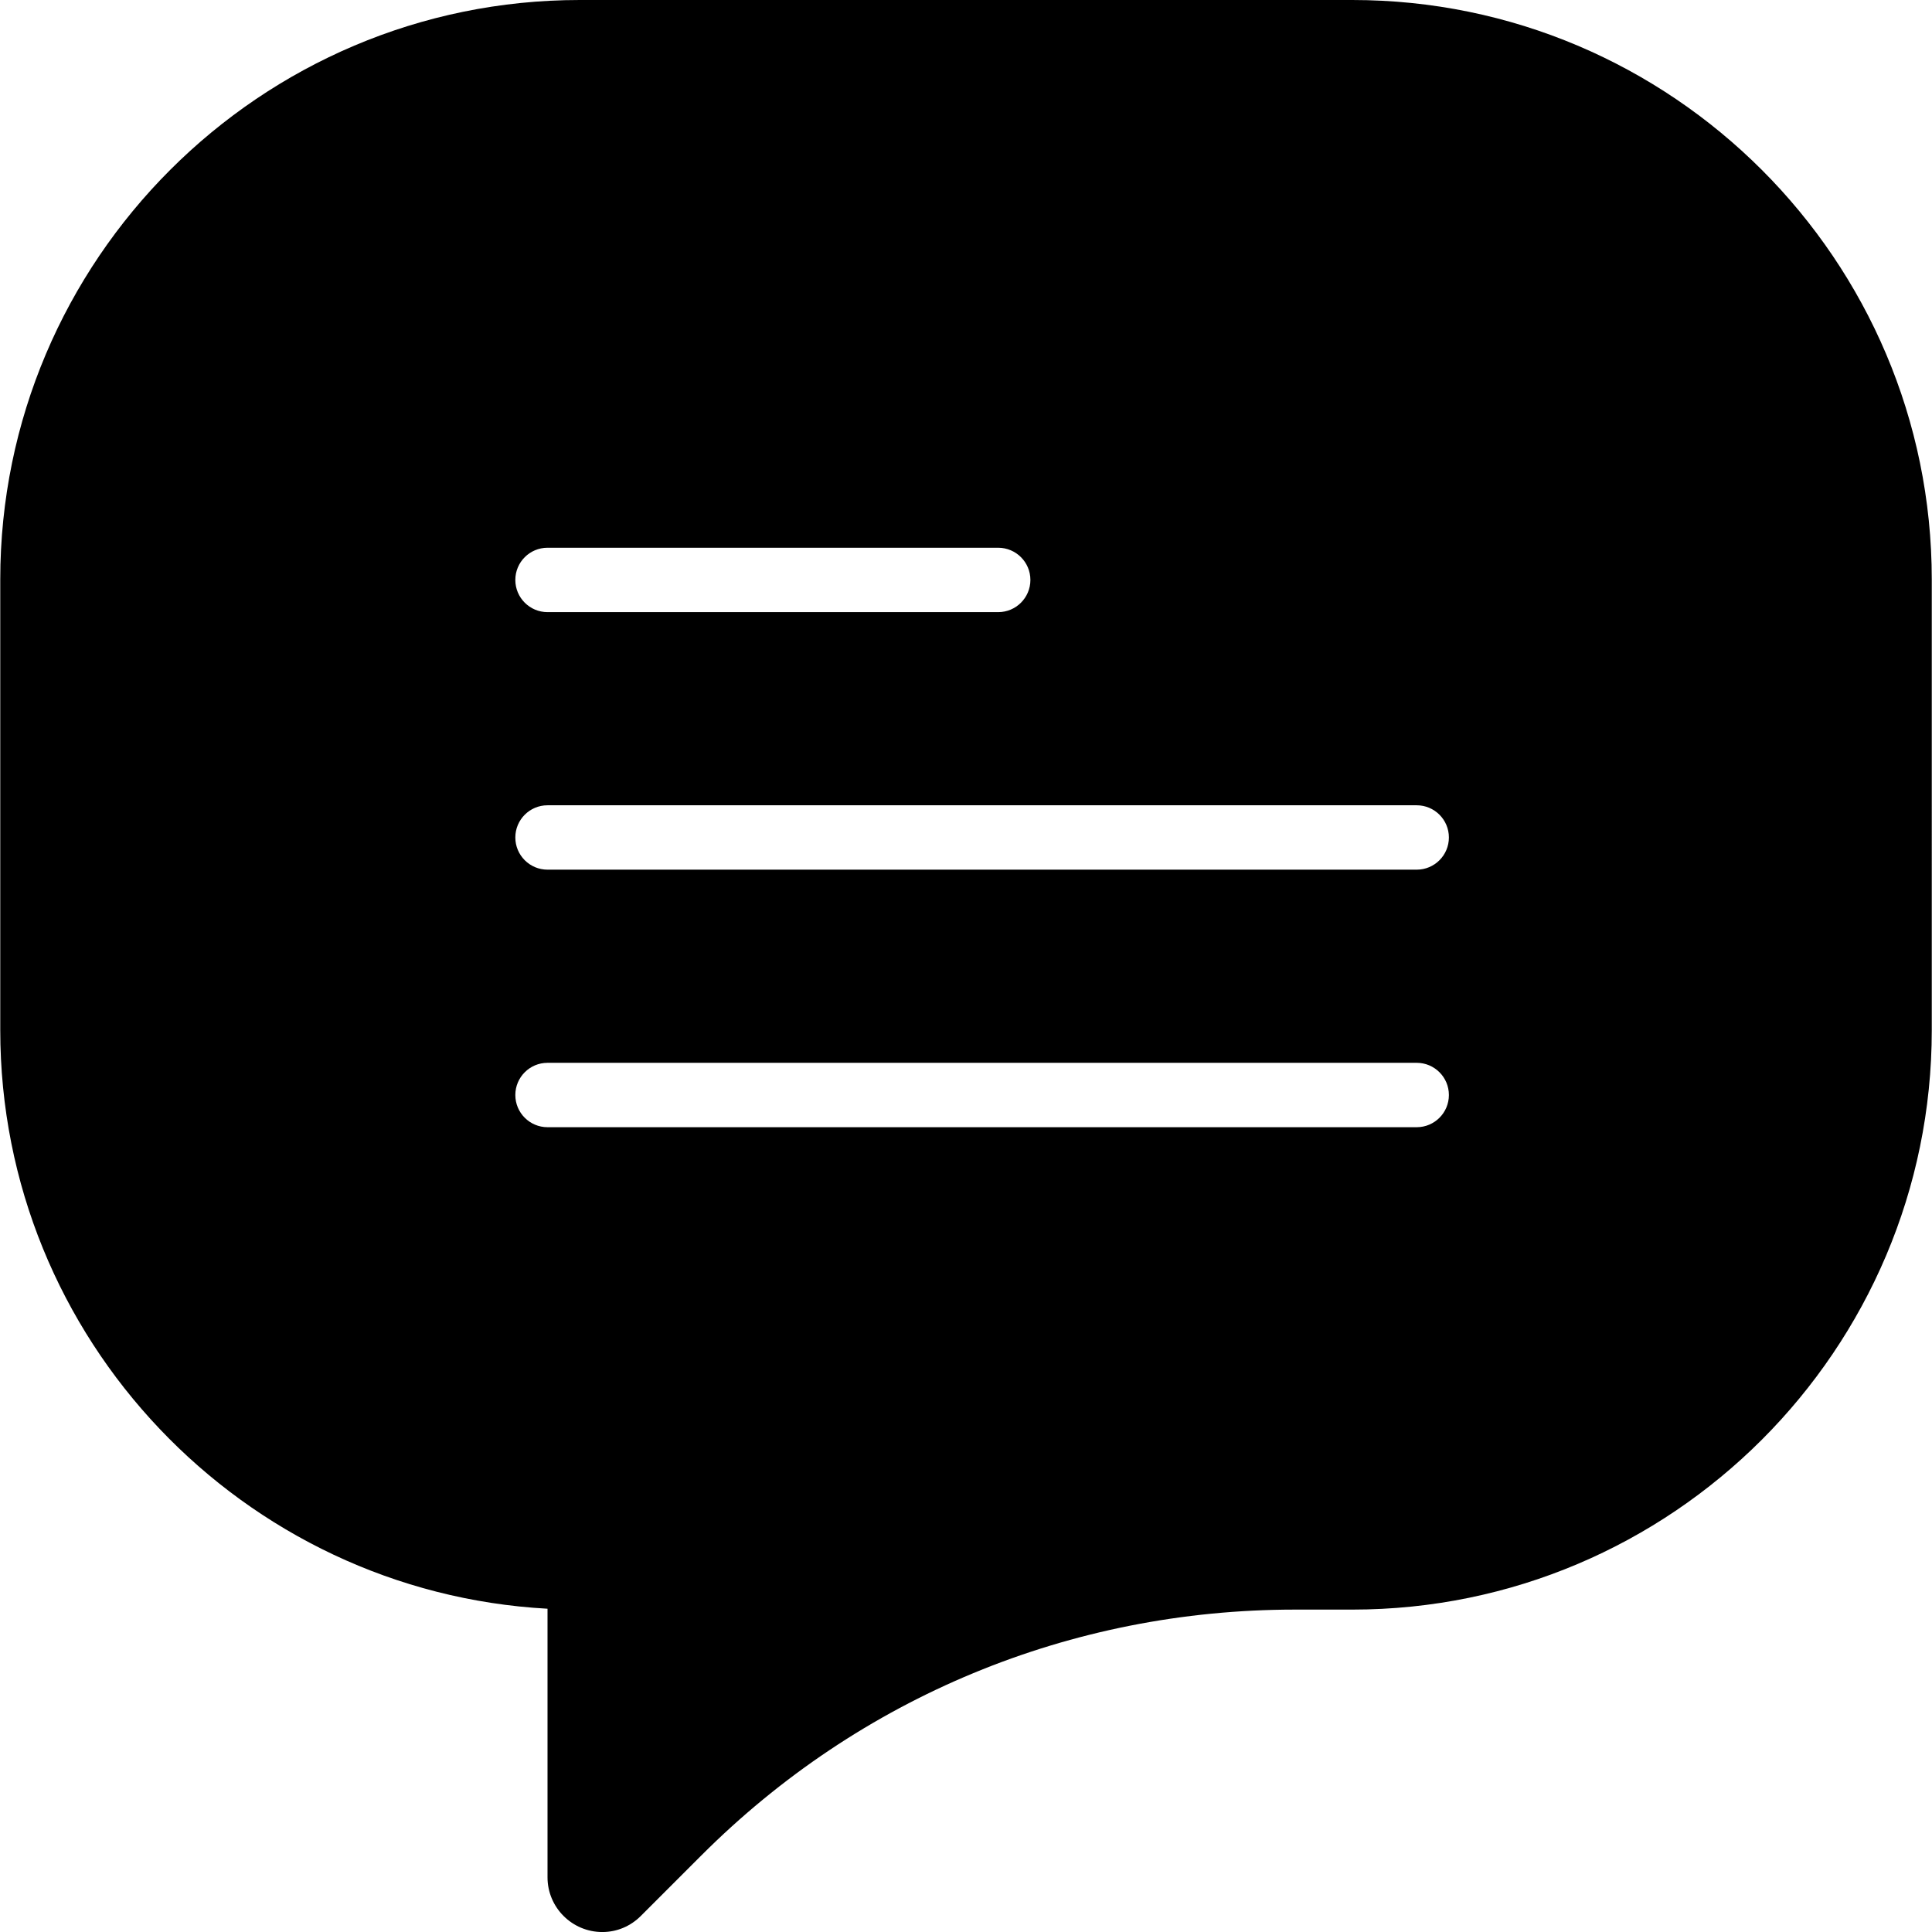 <?xml version="1.0" encoding="iso-8859-1"?>
<!-- Generator: Adobe Illustrator 18.0.0, SVG Export Plug-In . SVG Version: 6.00 Build 0)  -->
<!DOCTYPE svg PUBLIC "-//W3C//DTD SVG 1.1//EN" "http://www.w3.org/Graphics/SVG/1.1/DTD/svg11.dtd">
<svg version="1.1" id="Capa_1" xmlns="http://www.w3.org/2000/svg" xmlns:xlink="http://www.w3.org/1999/xlink" x="0px" y="0px"
	 viewBox="0 0 60.015 60.015" style="enable-background:new 0 0 60.015 60.015;" xml:space="preserve">
<path d="M42.008,0h-24c-9.925,0-18,8.075-18,18v14c0,9.59,7.538,17.452,17,17.973v8.344c0,0.937,0.764,1.699,1.703,1.699
	c0.449,0,0.873-0.177,1.195-0.499l1.876-1.876C26.708,52.713,33.259,50,40.227,50h1.781c9.925,0,18-8.075,18-18V18
	C60.008,8.075,51.932,0,42.008,0z M17.008,17.015h14c0.552,0,1,0.448,1,1s-0.448,1-1,1h-14c-0.552,0-1-0.448-1-1
	S16.455,17.015,17.008,17.015z M44.008,35.015h-27c-0.552,0-1-0.448-1-1s0.448-1,1-1h27c0.552,0,1,0.448,1,1
	S44.56,35.015,44.008,35.015z M44.008,27.015h-27c-0.552,0-1-0.448-1-1s0.448-1,1-1h27c0.552,0,1,0.448,1,1
	S44.56,27.015,44.008,27.015z"/>
<g>
</g>
<g>
</g>
<g>
</g>
<g>
</g>
<g>
</g>
<g>
</g>
<g>
</g>
<g>
</g>
<g>
</g>
<g>
</g>
<g>
</g>
<g>
</g>
<g>
</g>
<g>
</g>
<g>
</g>
</svg>
